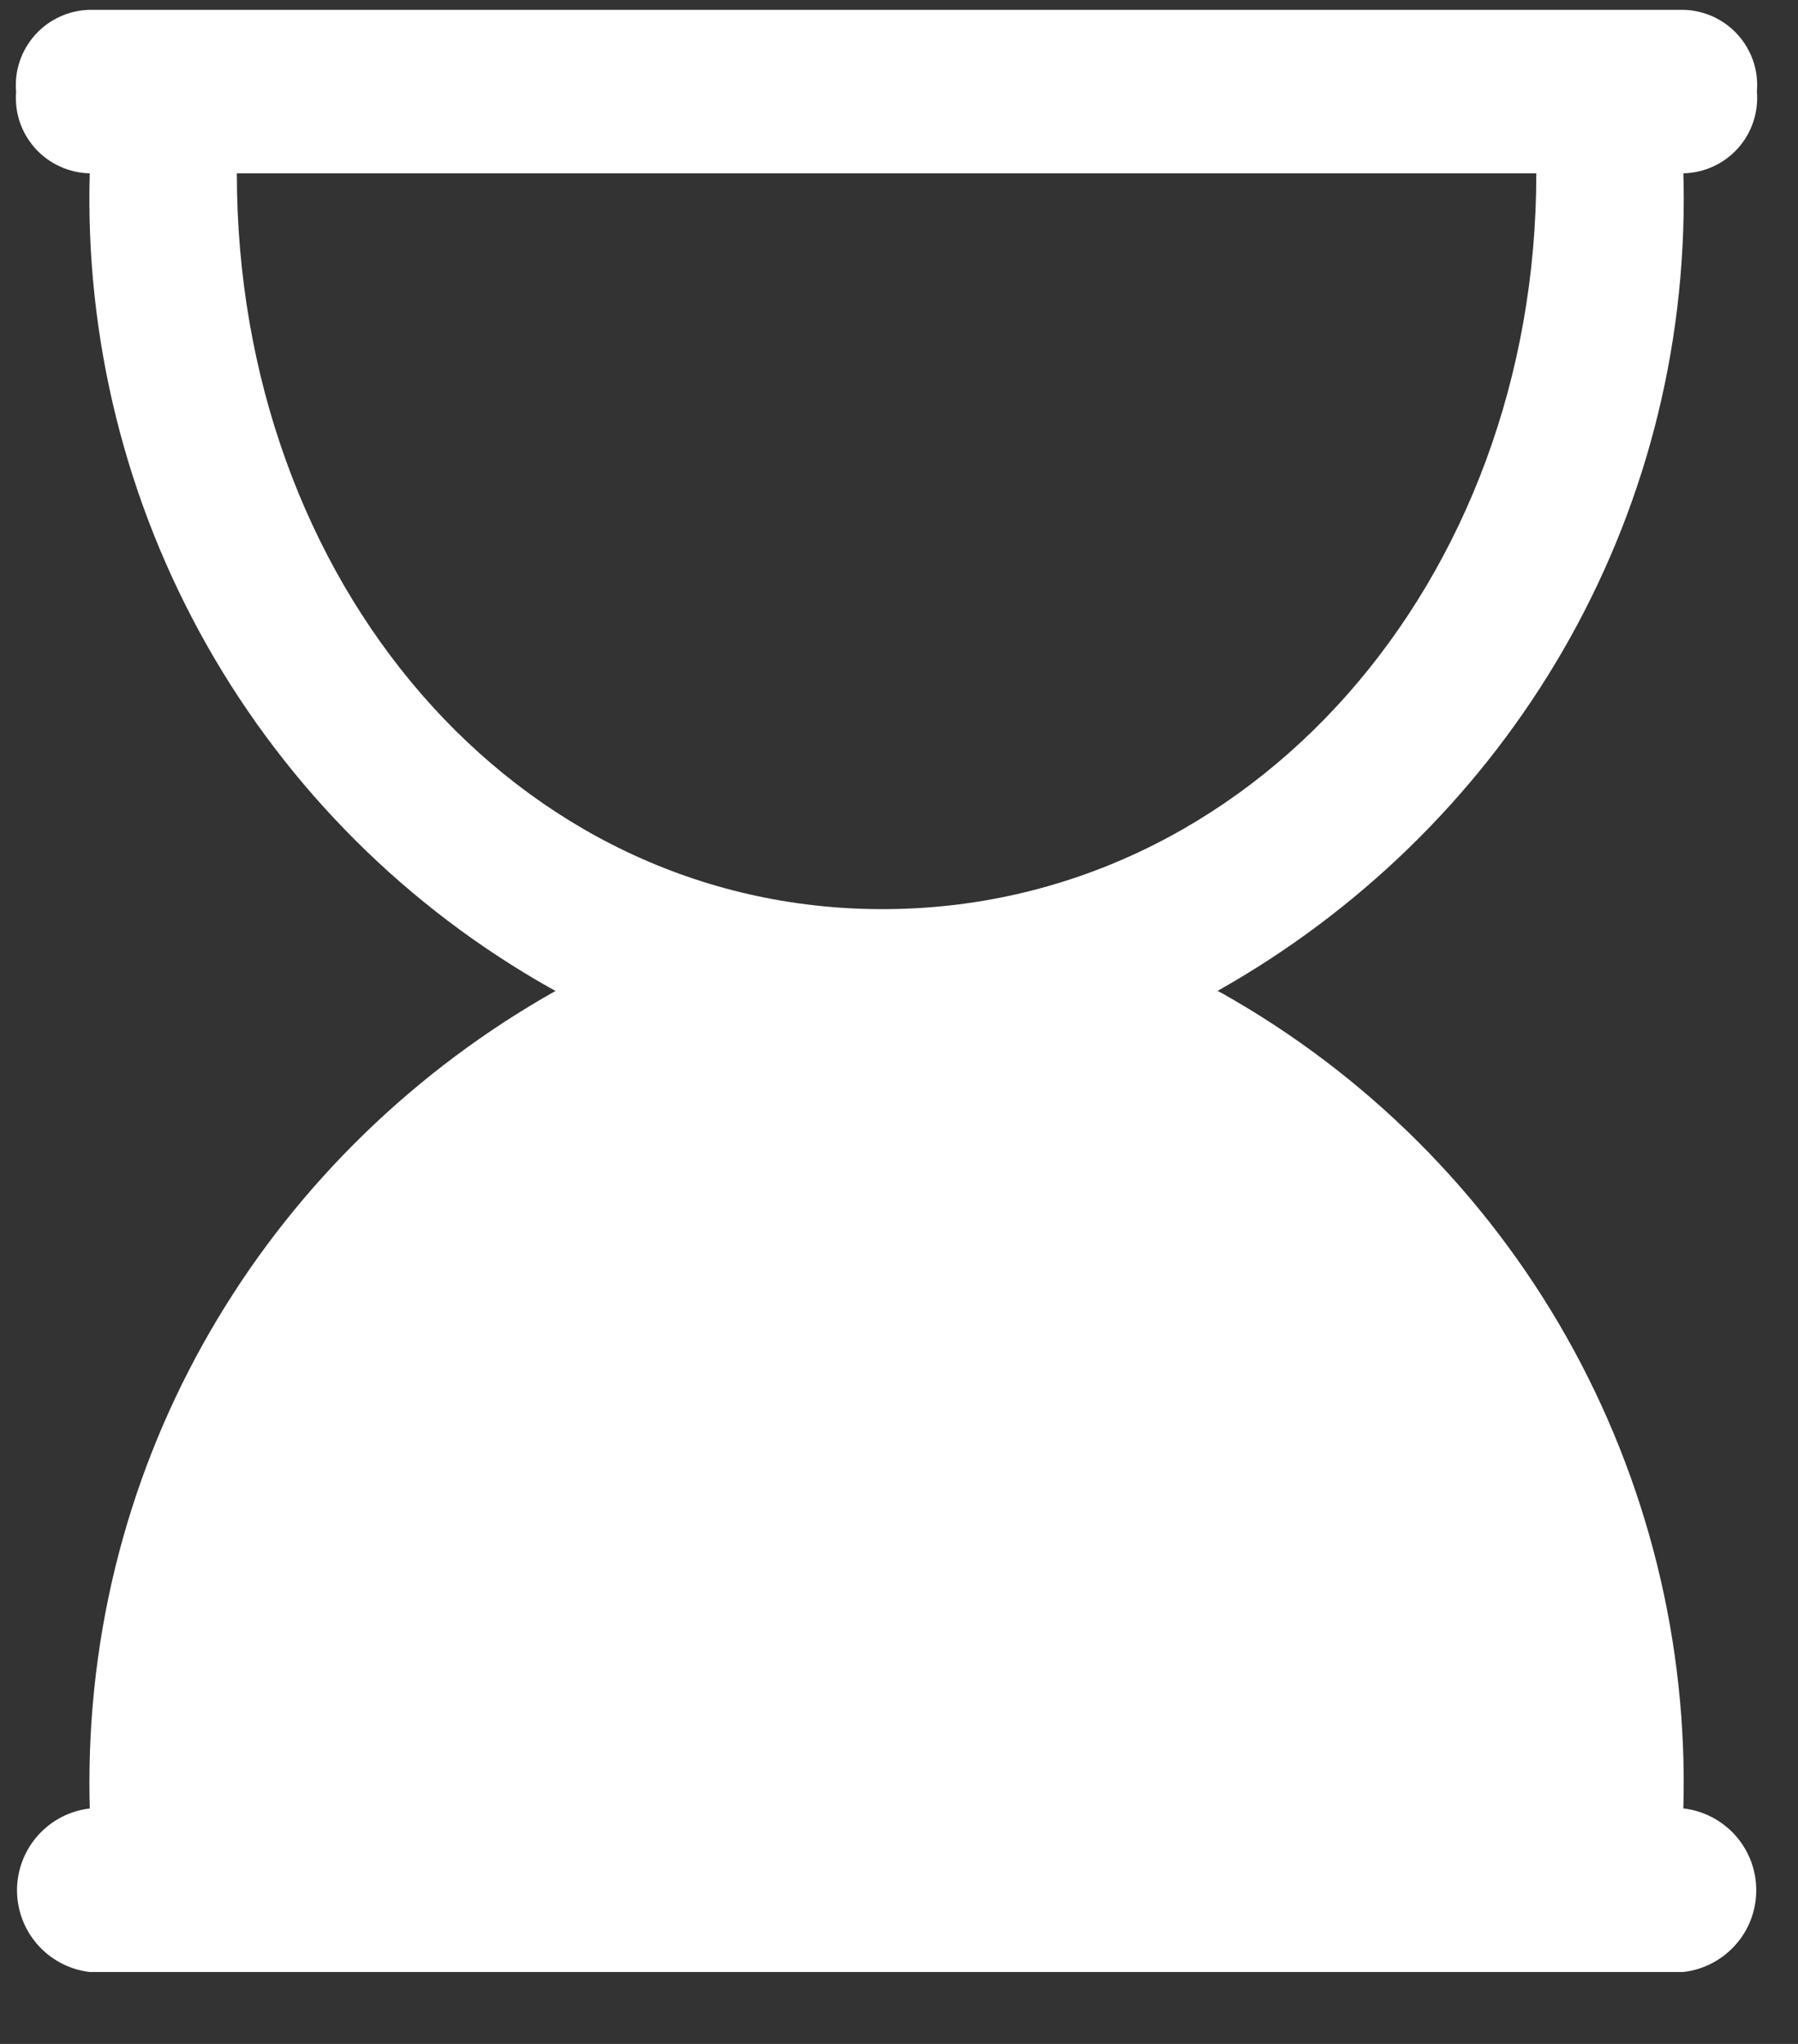 <svg width="22" height="25" viewBox="0 0 22 25" fill="none" xmlns="http://www.w3.org/2000/svg">
<rect x="0" y="0" width="22" height="25" fill="#333333" stroke="none"/>
<path d="M20.597 22.12C20.655 20.102 20.159 18.106 19.165 16.348C18.17 14.591 16.714 13.139 14.953 12.149L14.898 12.12C18.325 10.191 20.602 6.577 20.602 2.431C20.602 2.321 20.6 2.212 20.597 2.104V2.12C20.724 2.117 20.848 2.089 20.963 2.036C21.078 1.983 21.18 1.908 21.265 1.814C21.349 1.72 21.413 1.609 21.453 1.49C21.493 1.37 21.508 1.243 21.497 1.117V1.12C21.508 0.995 21.493 0.868 21.453 0.749C21.412 0.629 21.348 0.519 21.264 0.426C21.18 0.332 21.077 0.257 20.963 0.204C20.848 0.152 20.724 0.123 20.598 0.12H1.098C0.972 0.123 0.847 0.151 0.733 0.204C0.618 0.256 0.515 0.332 0.43 0.426C0.346 0.52 0.281 0.631 0.241 0.75C0.201 0.87 0.186 0.997 0.197 1.123V1.12C0.187 1.246 0.202 1.372 0.242 1.492C0.282 1.611 0.347 1.721 0.431 1.815C0.515 1.908 0.618 1.984 0.733 2.036C0.847 2.089 0.971 2.117 1.097 2.12H1.098C1.041 4.139 1.537 6.135 2.531 7.892C3.526 9.65 4.983 11.102 6.743 12.091L6.798 12.12C3.371 14.049 1.094 17.663 1.094 21.809C1.094 21.918 1.096 22.027 1.099 22.136V22.12C0.854 22.148 0.628 22.266 0.464 22.45C0.3 22.634 0.209 22.871 0.208 23.118C0.208 23.364 0.298 23.603 0.461 23.787C0.624 23.972 0.85 24.09 1.094 24.12H20.598C20.843 24.092 21.069 23.974 21.233 23.791C21.398 23.607 21.489 23.369 21.489 23.122C21.49 22.876 21.4 22.638 21.237 22.453C21.073 22.268 20.848 22.15 20.603 22.12H20.598H20.597ZM2.898 2.12H18.798C18.798 7.12 15.298 11.12 10.798 11.12C6.298 11.12 2.898 7.12 2.898 2.12Z" fill="white"/>
</svg>
